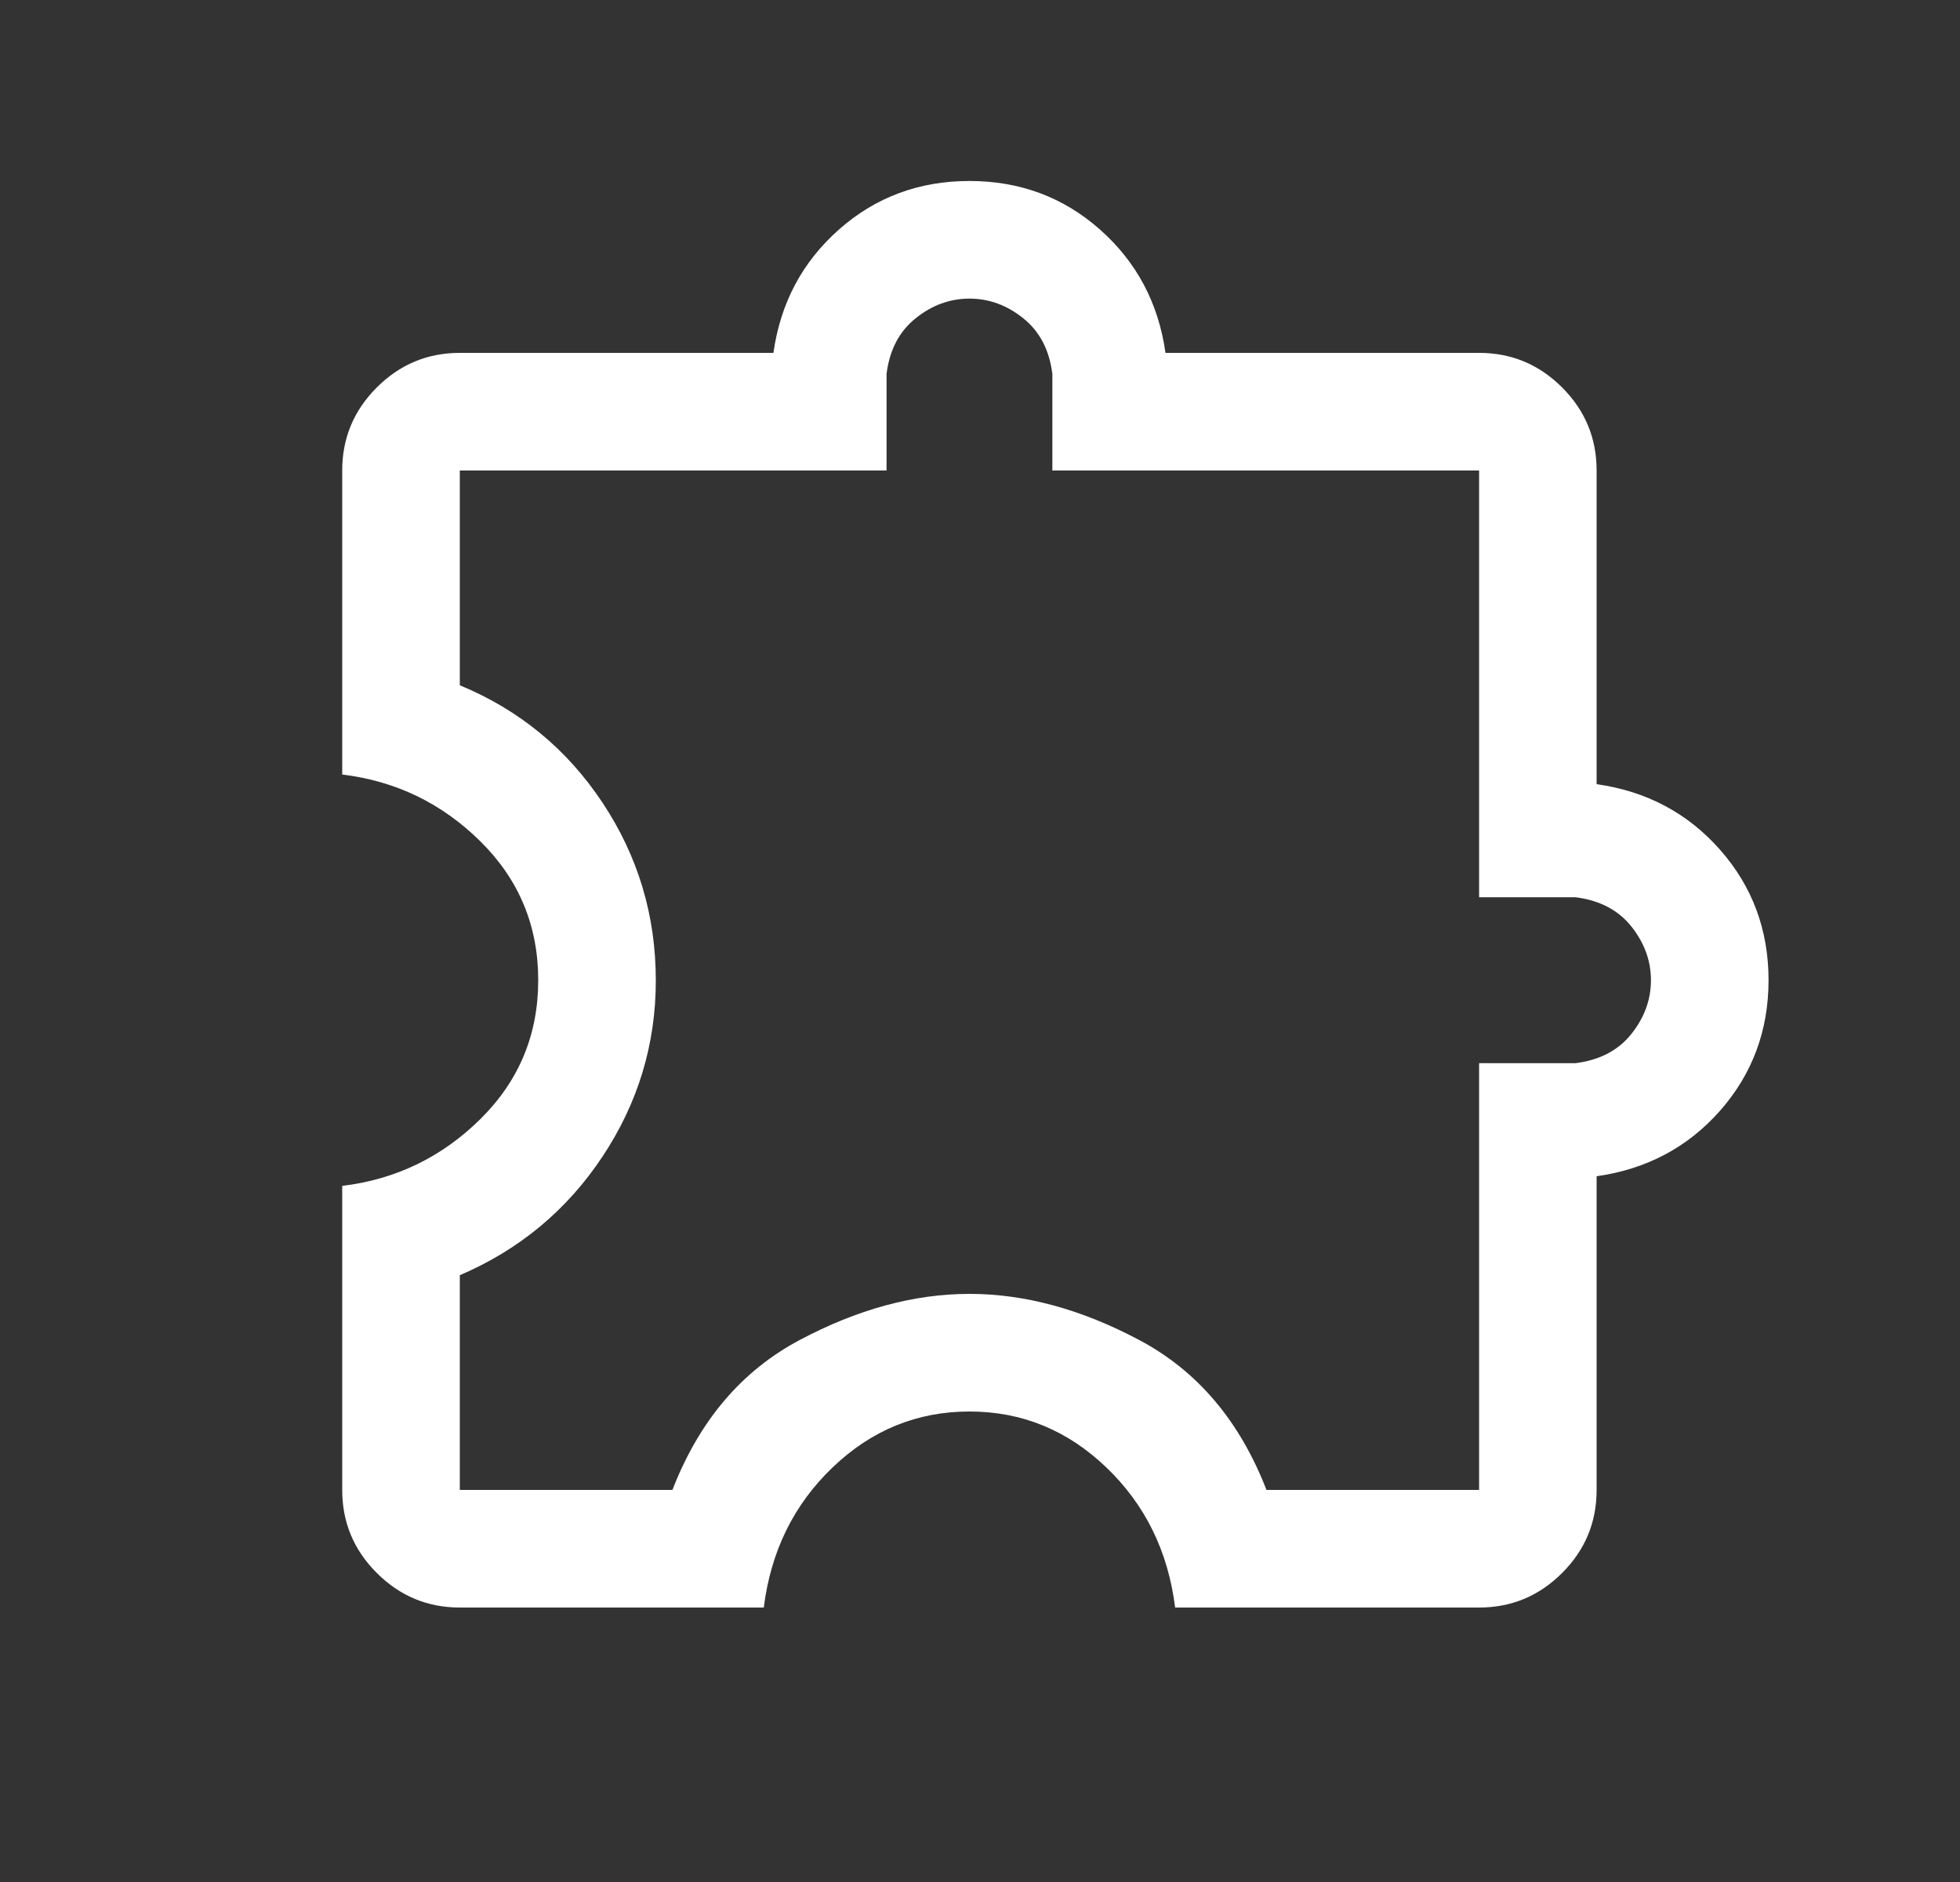 <svg width="25" height="24" viewBox="0 0 25 24" fill="none" xmlns="http://www.w3.org/2000/svg">
<rect x="0" y="0" width="25" height="24" fill="#333333" stroke="none"/>
<mask id="mask0_851_3030" style="mask-type:alpha" maskUnits="userSpaceOnUse" x="0" y="0" width="25" height="24">
<rect x="0.865" width="24" height="24" fill="#D9D9D9"/>
</mask>
<g mask="url(#mask0_851_3030)">
<path d="M9.742 20.5H5.865C5.453 20.5 5.1 20.353 4.806 20.059C4.512 19.766 4.365 19.413 4.365 19V15.123C5.05 15.04 5.638 14.755 6.129 14.269C6.62 13.783 6.865 13.194 6.865 12.5C6.865 11.806 6.62 11.217 6.129 10.731C5.638 10.245 5.05 9.96 4.365 9.877V6C4.365 5.588 4.512 5.235 4.806 4.941C5.1 4.647 5.453 4.5 5.865 4.5H9.865C9.955 3.864 10.234 3.34 10.701 2.927C11.168 2.514 11.723 2.308 12.366 2.308C13.008 2.308 13.563 2.514 14.03 2.927C14.497 3.34 14.776 3.864 14.866 4.5H18.866C19.278 4.5 19.631 4.647 19.925 4.941C20.219 5.235 20.365 5.588 20.365 6V10C21.001 10.09 21.526 10.368 21.939 10.836C22.351 11.303 22.558 11.858 22.558 12.5C22.558 13.142 22.351 13.697 21.939 14.165C21.526 14.632 21.001 14.91 20.365 15V19C20.365 19.413 20.219 19.766 19.925 20.059C19.631 20.353 19.278 20.5 18.866 20.5H14.989C14.899 19.782 14.606 19.186 14.11 18.712C13.614 18.237 13.032 18 12.366 18C11.699 18 11.117 18.237 10.621 18.712C10.125 19.186 9.832 19.782 9.742 20.5ZM5.865 19H8.577C8.919 18.118 9.46 17.481 10.199 17.089C10.938 16.696 11.66 16.5 12.366 16.5C13.071 16.5 13.793 16.696 14.532 17.089C15.271 17.481 15.812 18.118 16.154 19H18.866V13.558H20.096C20.403 13.519 20.64 13.396 20.807 13.187C20.974 12.978 21.058 12.749 21.058 12.5C21.058 12.251 20.974 12.023 20.807 11.813C20.64 11.605 20.403 11.481 20.096 11.442H18.866V6H13.423V4.769C13.385 4.463 13.261 4.226 13.052 4.059C12.843 3.891 12.614 3.808 12.366 3.808C12.117 3.808 11.888 3.891 11.679 4.059C11.47 4.226 11.346 4.463 11.308 4.769V6H5.865V8.739C6.624 9.053 7.231 9.552 7.685 10.236C8.139 10.92 8.365 11.675 8.365 12.503C8.365 13.316 8.139 14.065 7.685 14.749C7.231 15.433 6.624 15.937 5.865 16.262V19Z" fill="white"/>
</g>
</svg>
